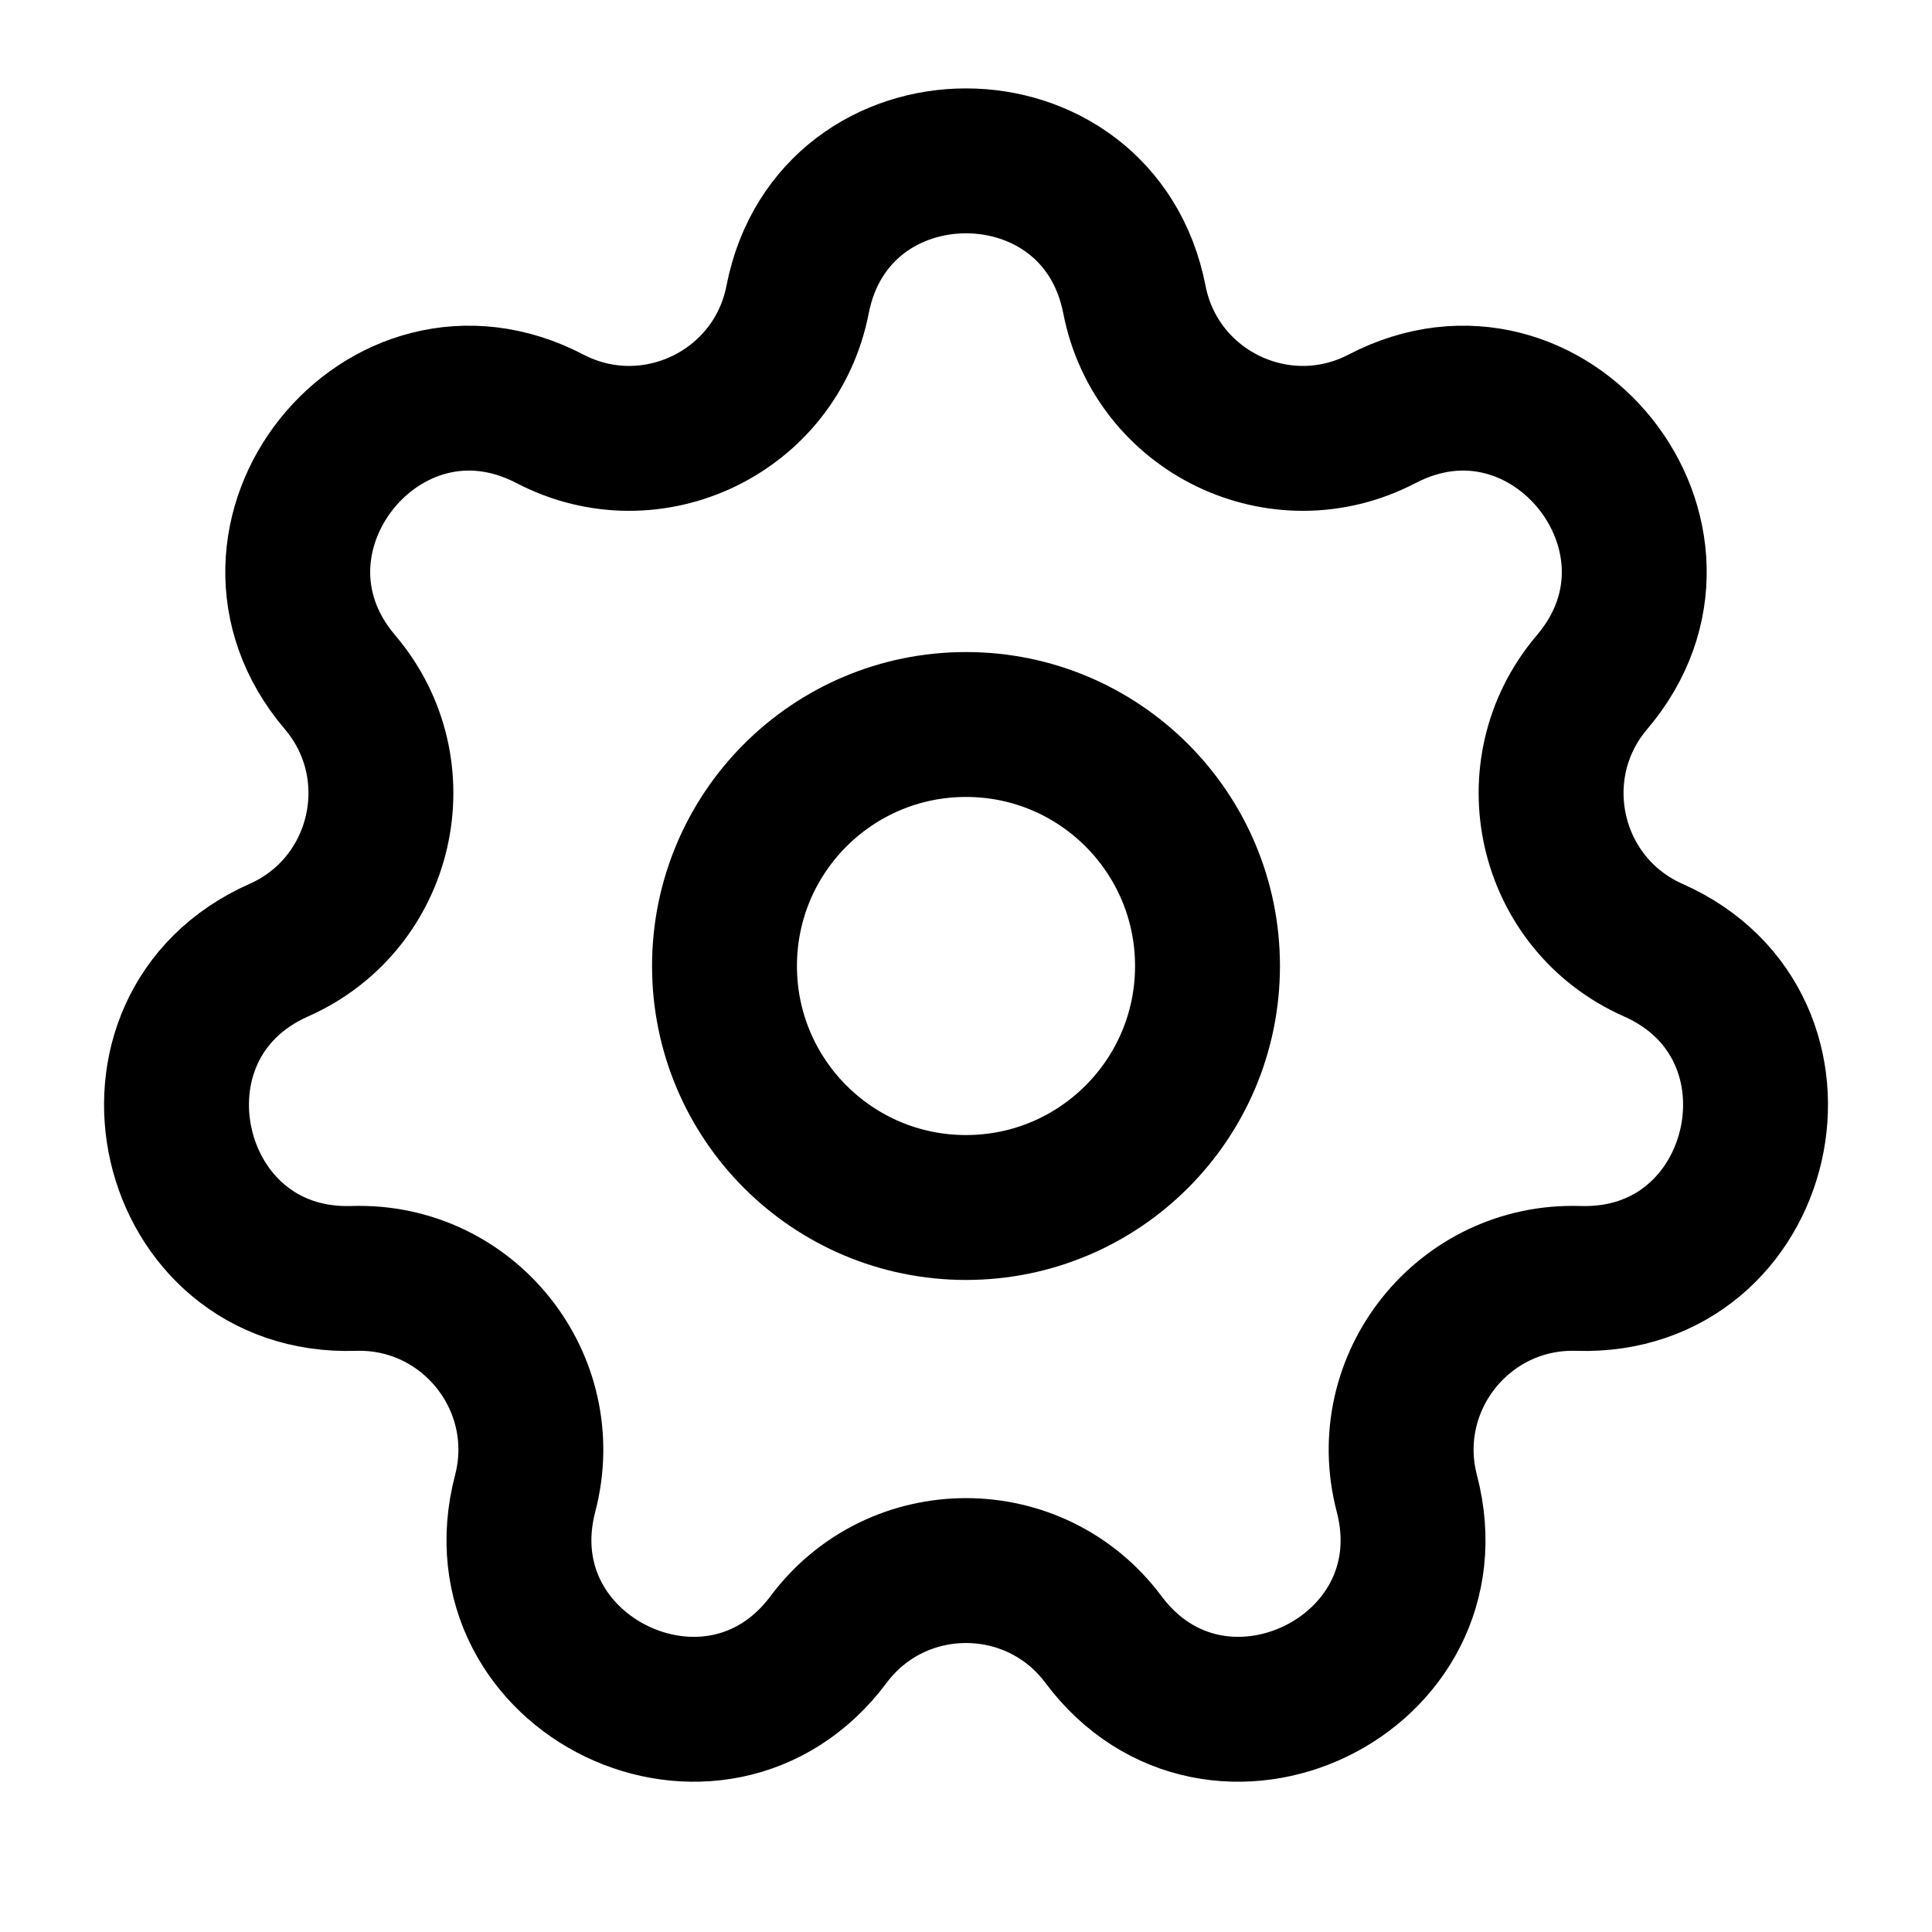 <svg width="24" height="24" viewBox="0 0 24 24" fill="none" xmlns="http://www.w3.org/2000/svg">
<path d="M9.908 3.721C10.357 1.424 13.643 1.424 14.092 3.721C14.364 5.119 15.905 5.861 17.168 5.203C19.244 4.121 21.293 6.691 19.777 8.474C18.854 9.559 19.234 11.226 20.537 11.803C22.677 12.751 21.945 15.956 19.606 15.881C18.182 15.836 17.116 17.173 17.476 18.551C18.069 20.816 15.108 22.242 13.707 20.366C12.855 19.225 11.145 19.225 10.293 20.366C8.892 22.242 5.931 20.816 6.524 18.551C6.884 17.173 5.818 15.836 4.394 15.881C2.055 15.956 1.324 12.751 3.464 11.803C4.766 11.226 5.146 9.559 4.223 8.474C2.707 6.691 4.756 4.121 6.832 5.203C8.095 5.861 9.636 5.119 9.908 3.721Z" stroke="black" stroke-width="1.8"/>
<path d="M15 12C15 13.657 13.657 15 12 15C10.343 15 9 13.657 9 12C9 10.343 10.343 9 12 9C13.657 9 15 10.343 15 12Z" stroke="black" stroke-width="1.8"/>
</svg>
